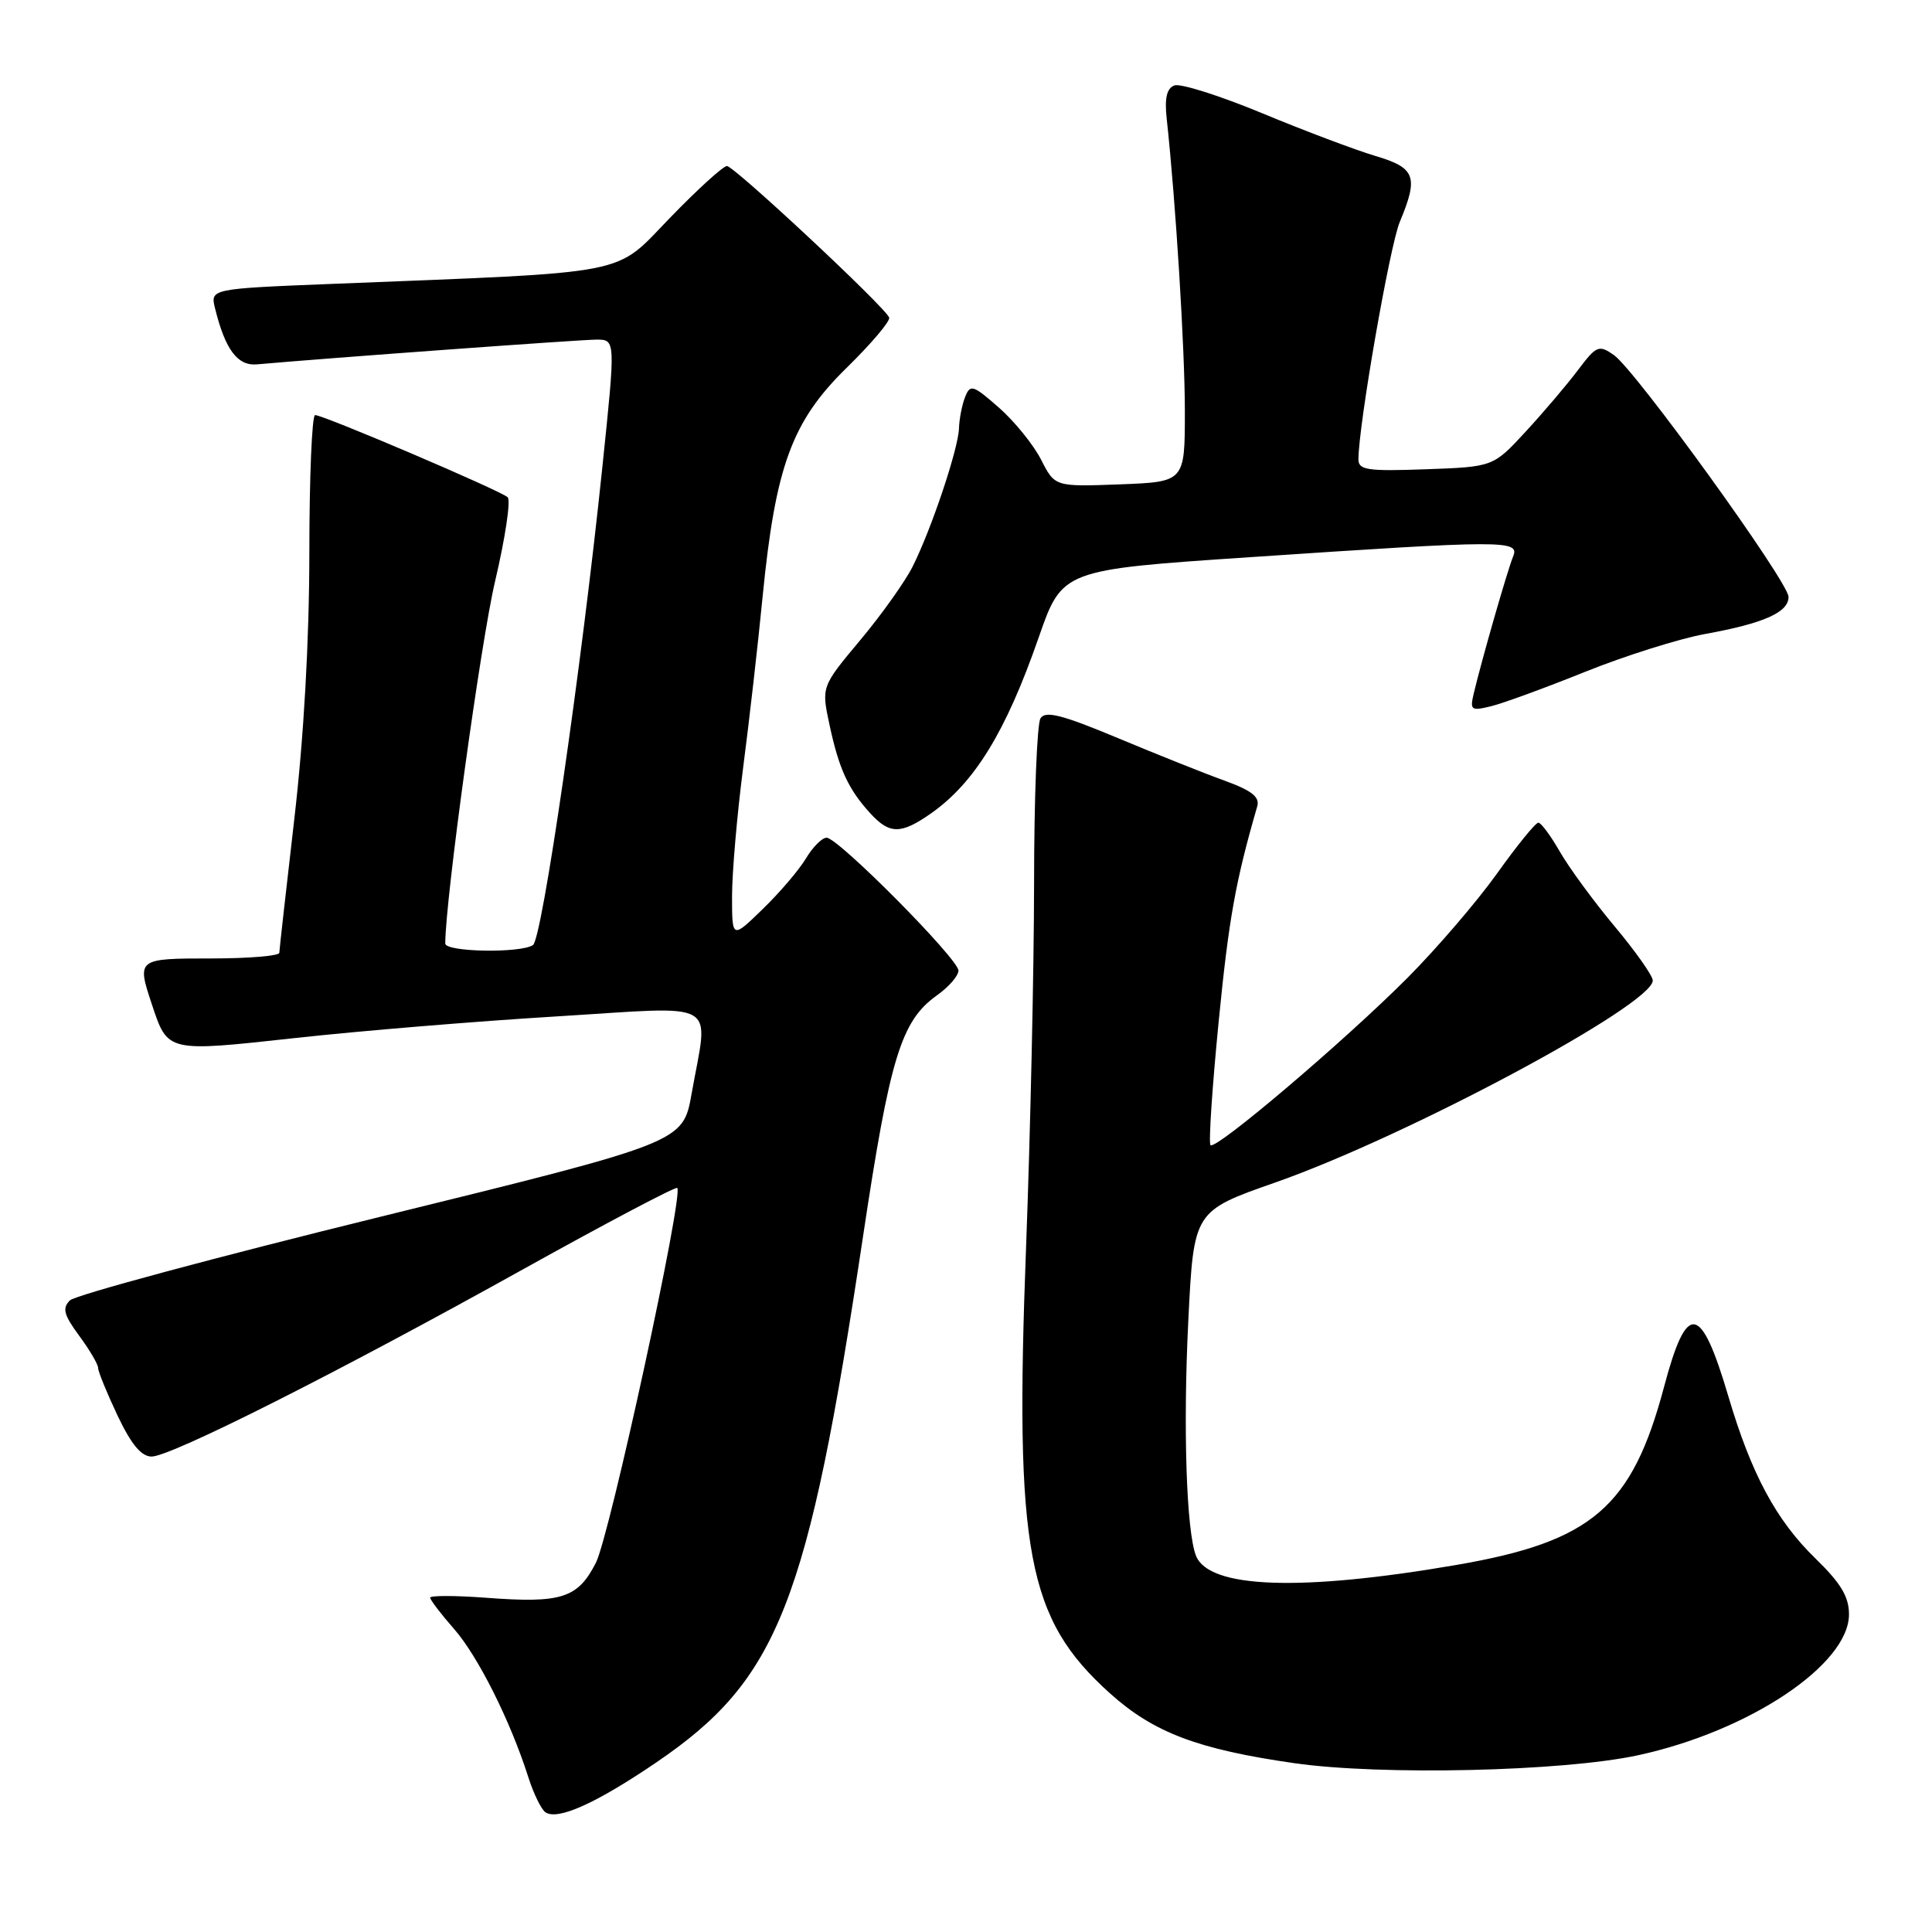 <?xml version="1.0" encoding="UTF-8" standalone="no"?>
<!DOCTYPE svg PUBLIC "-//W3C//DTD SVG 1.1//EN" "http://www.w3.org/Graphics/SVG/1.1/DTD/svg11.dtd" >
<svg xmlns="http://www.w3.org/2000/svg" xmlns:xlink="http://www.w3.org/1999/xlink" version="1.1" viewBox="0 0 256 256">
 <g >
 <path fill="currentColor"
d=" M 86.95 233.54 C 103.13 222.53 107.03 212.62 114.34 163.94 C 117.91 140.16 119.40 135.28 124.12 131.91 C 125.71 130.79 127.00 129.30 127.00 128.61 C 127.00 127.07 111.06 111.00 109.53 111.00 C 108.93 111.00 107.69 112.24 106.79 113.75 C 105.89 115.26 103.31 118.28 101.07 120.45 C 97.00 124.41 97.00 124.41 97.00 118.75 C 97.00 115.65 97.66 108.02 98.46 101.80 C 99.27 95.59 100.44 85.35 101.05 79.06 C 102.76 61.76 104.93 55.84 112.17 48.75 C 115.45 45.54 117.99 42.54 117.82 42.08 C 117.29 40.68 97.28 22.00 96.32 22.00 C 95.82 22.00 92.43 25.09 88.77 28.87 C 81.28 36.60 84.28 36.01 44.17 37.61 C 27.85 38.26 27.85 38.26 28.50 40.88 C 29.85 46.34 31.48 48.51 34.04 48.28 C 43.33 47.45 76.97 45.00 79.03 45.00 C 81.57 45.00 81.57 45.00 79.83 61.75 C 77.07 88.40 71.84 124.43 70.62 125.23 C 68.94 126.33 59.00 126.15 59.00 125.02 C 59.00 119.29 63.70 85.13 65.59 77.07 C 66.94 71.34 67.70 66.31 67.27 65.89 C 66.38 65.03 42.89 55.00 41.75 55.00 C 41.34 55.00 40.99 63.21 40.99 73.25 C 40.98 84.91 40.26 97.64 39.00 108.50 C 37.92 117.85 37.02 125.84 37.01 126.25 C 37.01 126.66 32.95 127.00 28.00 127.00 C 18.15 127.00 18.11 127.03 20.13 133.10 C 22.24 139.45 22.10 139.41 39.15 137.54 C 47.59 136.61 63.16 135.32 73.75 134.68 C 95.77 133.33 93.89 132.25 91.64 144.93 C 90.50 151.37 90.50 151.37 50.52 161.20 C 28.52 166.61 9.96 171.61 9.26 172.31 C 8.22 173.35 8.46 174.23 10.49 176.99 C 11.87 178.86 13.00 180.78 13.00 181.26 C 13.00 181.73 14.16 184.57 15.57 187.56 C 17.39 191.39 18.72 193.00 20.09 193.00 C 22.65 193.00 44.70 181.89 69.43 168.12 C 80.40 162.02 89.54 157.20 89.74 157.41 C 90.61 158.27 80.79 203.49 78.96 207.07 C 76.56 211.78 74.40 212.47 64.39 211.71 C 60.33 211.41 57.00 211.40 57.00 211.70 C 57.00 211.99 58.42 213.86 60.16 215.84 C 63.33 219.45 67.62 228.00 70.01 235.50 C 70.71 237.70 71.74 239.79 72.29 240.15 C 73.95 241.22 79.00 238.94 86.95 233.54 Z  M 217.00 232.59 C 231.75 229.41 245.00 220.57 245.00 213.91 C 245.00 211.57 243.92 209.78 240.57 206.52 C 235.35 201.45 232.06 195.32 229.01 185.00 C 225.36 172.66 223.52 172.39 220.50 183.75 C 216.25 199.74 210.95 204.28 192.94 207.37 C 172.36 210.91 160.21 210.48 158.48 206.16 C 157.20 202.94 156.75 189.20 157.46 174.92 C 158.18 160.47 158.18 160.47 169.00 156.68 C 186.49 150.54 219.00 133.14 219.00 129.92 C 219.00 129.30 216.72 126.06 213.93 122.73 C 211.15 119.40 207.89 114.95 206.68 112.84 C 205.48 110.74 204.20 109.01 203.84 109.01 C 203.47 109.00 201.01 112.04 198.36 115.75 C 195.71 119.46 190.38 125.67 186.52 129.55 C 178.17 137.93 161.10 152.43 160.40 151.74 C 160.13 151.47 160.62 144.10 161.48 135.37 C 162.82 121.73 163.72 116.75 166.59 106.85 C 166.95 105.61 165.86 104.75 162.29 103.45 C 159.65 102.50 153.27 99.95 148.10 97.79 C 140.71 94.70 138.52 94.15 137.87 95.18 C 137.41 95.91 137.02 105.77 137.02 117.10 C 137.01 128.43 136.53 150.10 135.96 165.25 C 134.42 205.66 136.09 214.50 147.08 224.38 C 152.87 229.58 158.70 231.79 171.50 233.63 C 183.02 235.28 207.07 234.73 217.00 232.59 Z  M 123.35 107.79 C 129.15 103.71 133.28 96.97 137.62 84.50 C 140.75 75.50 140.75 75.50 165.62 73.83 C 199.49 71.55 201.40 71.55 200.49 73.75 C 199.76 75.52 196.32 87.48 195.28 91.89 C 194.75 94.11 194.93 94.23 197.61 93.57 C 199.20 93.18 204.82 91.12 210.09 89.00 C 215.36 86.88 222.49 84.64 225.92 84.01 C 233.71 82.60 237.00 81.14 236.99 79.09 C 236.97 77.09 216.69 49.01 213.83 47.03 C 211.85 45.66 211.53 45.80 209.10 49.02 C 207.67 50.93 204.56 54.59 202.18 57.17 C 197.86 61.86 197.86 61.86 188.93 62.18 C 181.20 62.46 180.00 62.28 180.00 60.87 C 180.00 56.39 184.15 32.57 185.48 29.40 C 187.99 23.39 187.56 22.24 182.23 20.66 C 179.61 19.88 172.87 17.34 167.26 15.01 C 161.64 12.68 156.40 11.02 155.61 11.32 C 154.60 11.71 154.30 13.00 154.59 15.69 C 155.79 26.70 157.00 46.22 157.00 54.48 C 157.00 63.85 157.00 63.85 148.39 64.18 C 139.78 64.50 139.78 64.50 137.95 60.91 C 136.94 58.93 134.43 55.83 132.37 54.02 C 128.92 50.99 128.56 50.88 127.88 52.61 C 127.47 53.65 127.11 55.51 127.07 56.75 C 126.99 59.46 123.41 70.14 120.92 75.09 C 119.93 77.06 116.81 81.45 113.98 84.83 C 108.83 90.99 108.83 90.99 109.92 96.07 C 111.17 101.90 112.40 104.57 115.30 107.75 C 117.87 110.57 119.37 110.57 123.35 107.79 Z "/>
</g>
</svg>